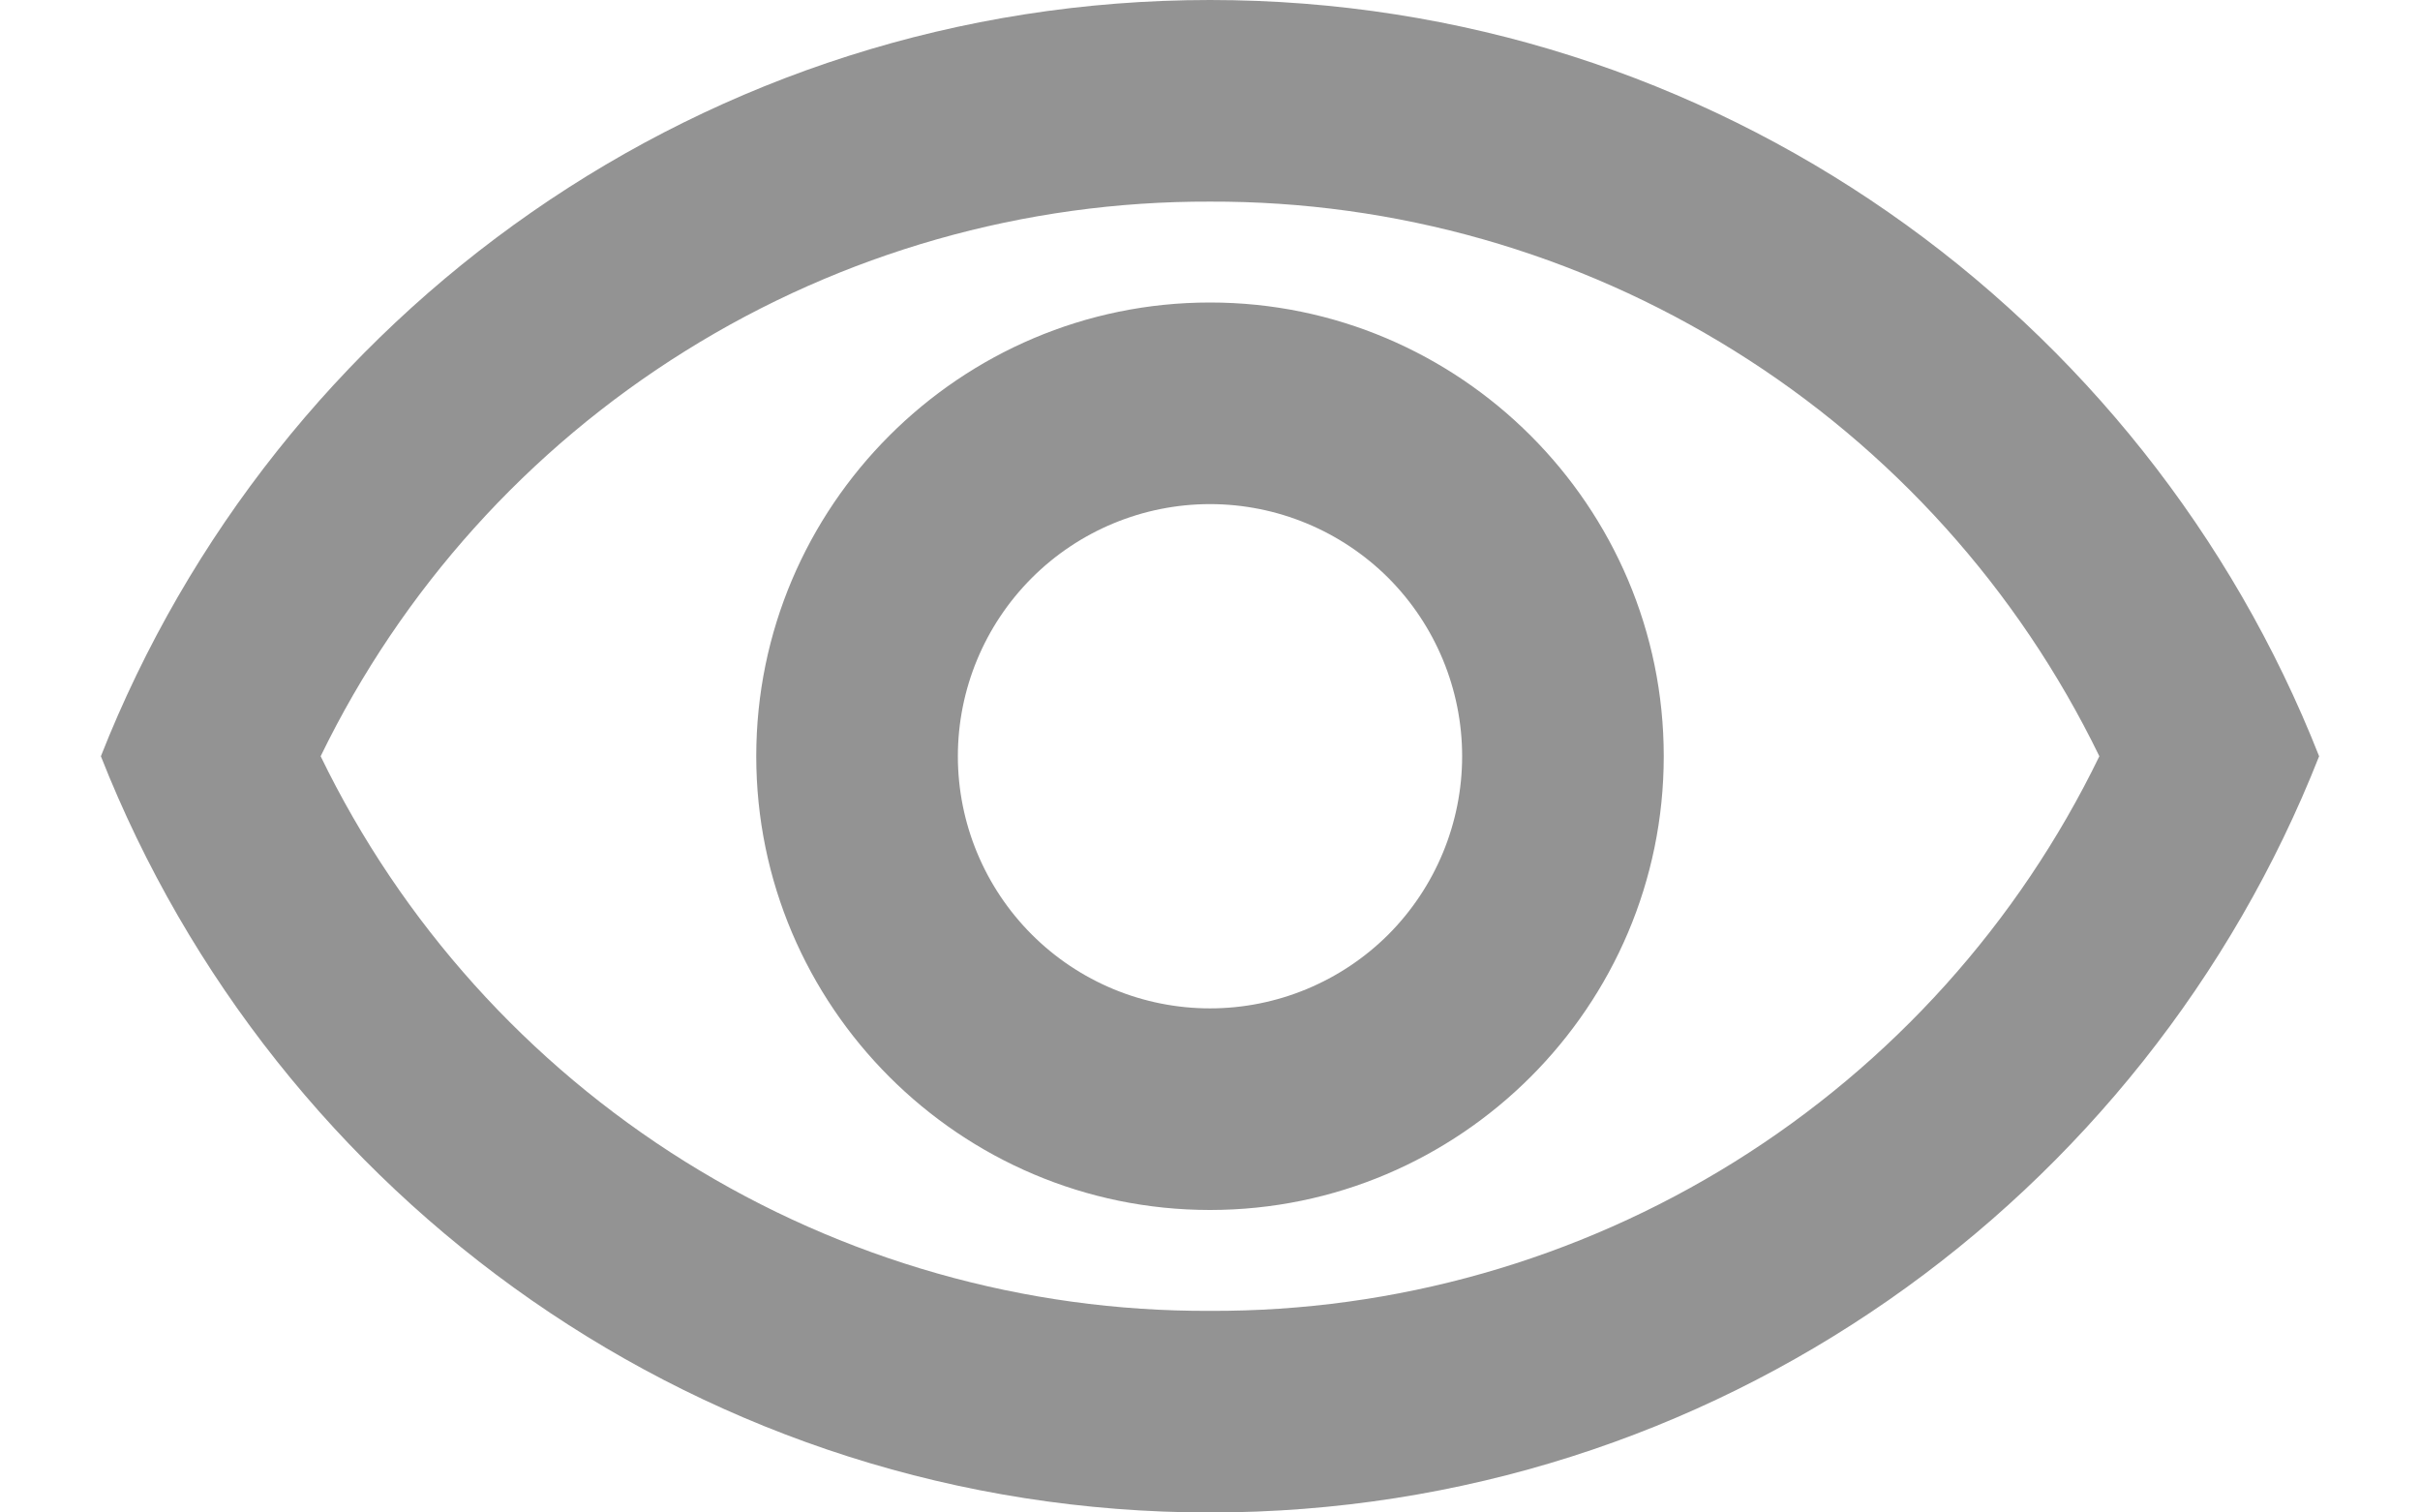 <svg width="16" height="10" viewBox="0 0 16 10" fill="none" xmlns="http://www.w3.org/2000/svg">
<path d="M8 1.333C9.226 1.329 10.428 1.671 11.468 2.32C12.508 2.968 13.344 3.897 13.88 5C13.345 6.103 12.509 7.032 11.469 7.681C10.428 8.33 9.226 8.672 8 8.667C6.774 8.672 5.572 8.33 4.531 7.681C3.491 7.032 2.655 6.103 2.12 5C2.656 3.897 3.492 2.968 4.532 2.32C5.572 1.671 6.774 1.329 8 1.333ZM8 0C4.667 0 1.82 2.073 0.667 5C1.82 7.927 4.667 10 8 10C11.333 10 14.18 7.927 15.333 5C14.18 2.073 11.333 0 8 0ZM8 3.333C8.442 3.333 8.866 3.509 9.179 3.821C9.491 4.134 9.667 4.558 9.667 5C9.667 5.442 9.491 5.866 9.179 6.179C8.866 6.491 8.442 6.667 8 6.667C7.558 6.667 7.134 6.491 6.822 6.179C6.509 5.866 6.333 5.442 6.333 5C6.333 4.558 6.509 4.134 6.822 3.821C7.134 3.509 7.558 3.333 8 3.333ZM8 2C6.347 2 5 3.347 5 5C5 6.653 6.347 8 8 8C9.653 8 11 6.653 11 5C11 3.347 9.653 2 8 2Z" fill="#939393"/>
</svg>
